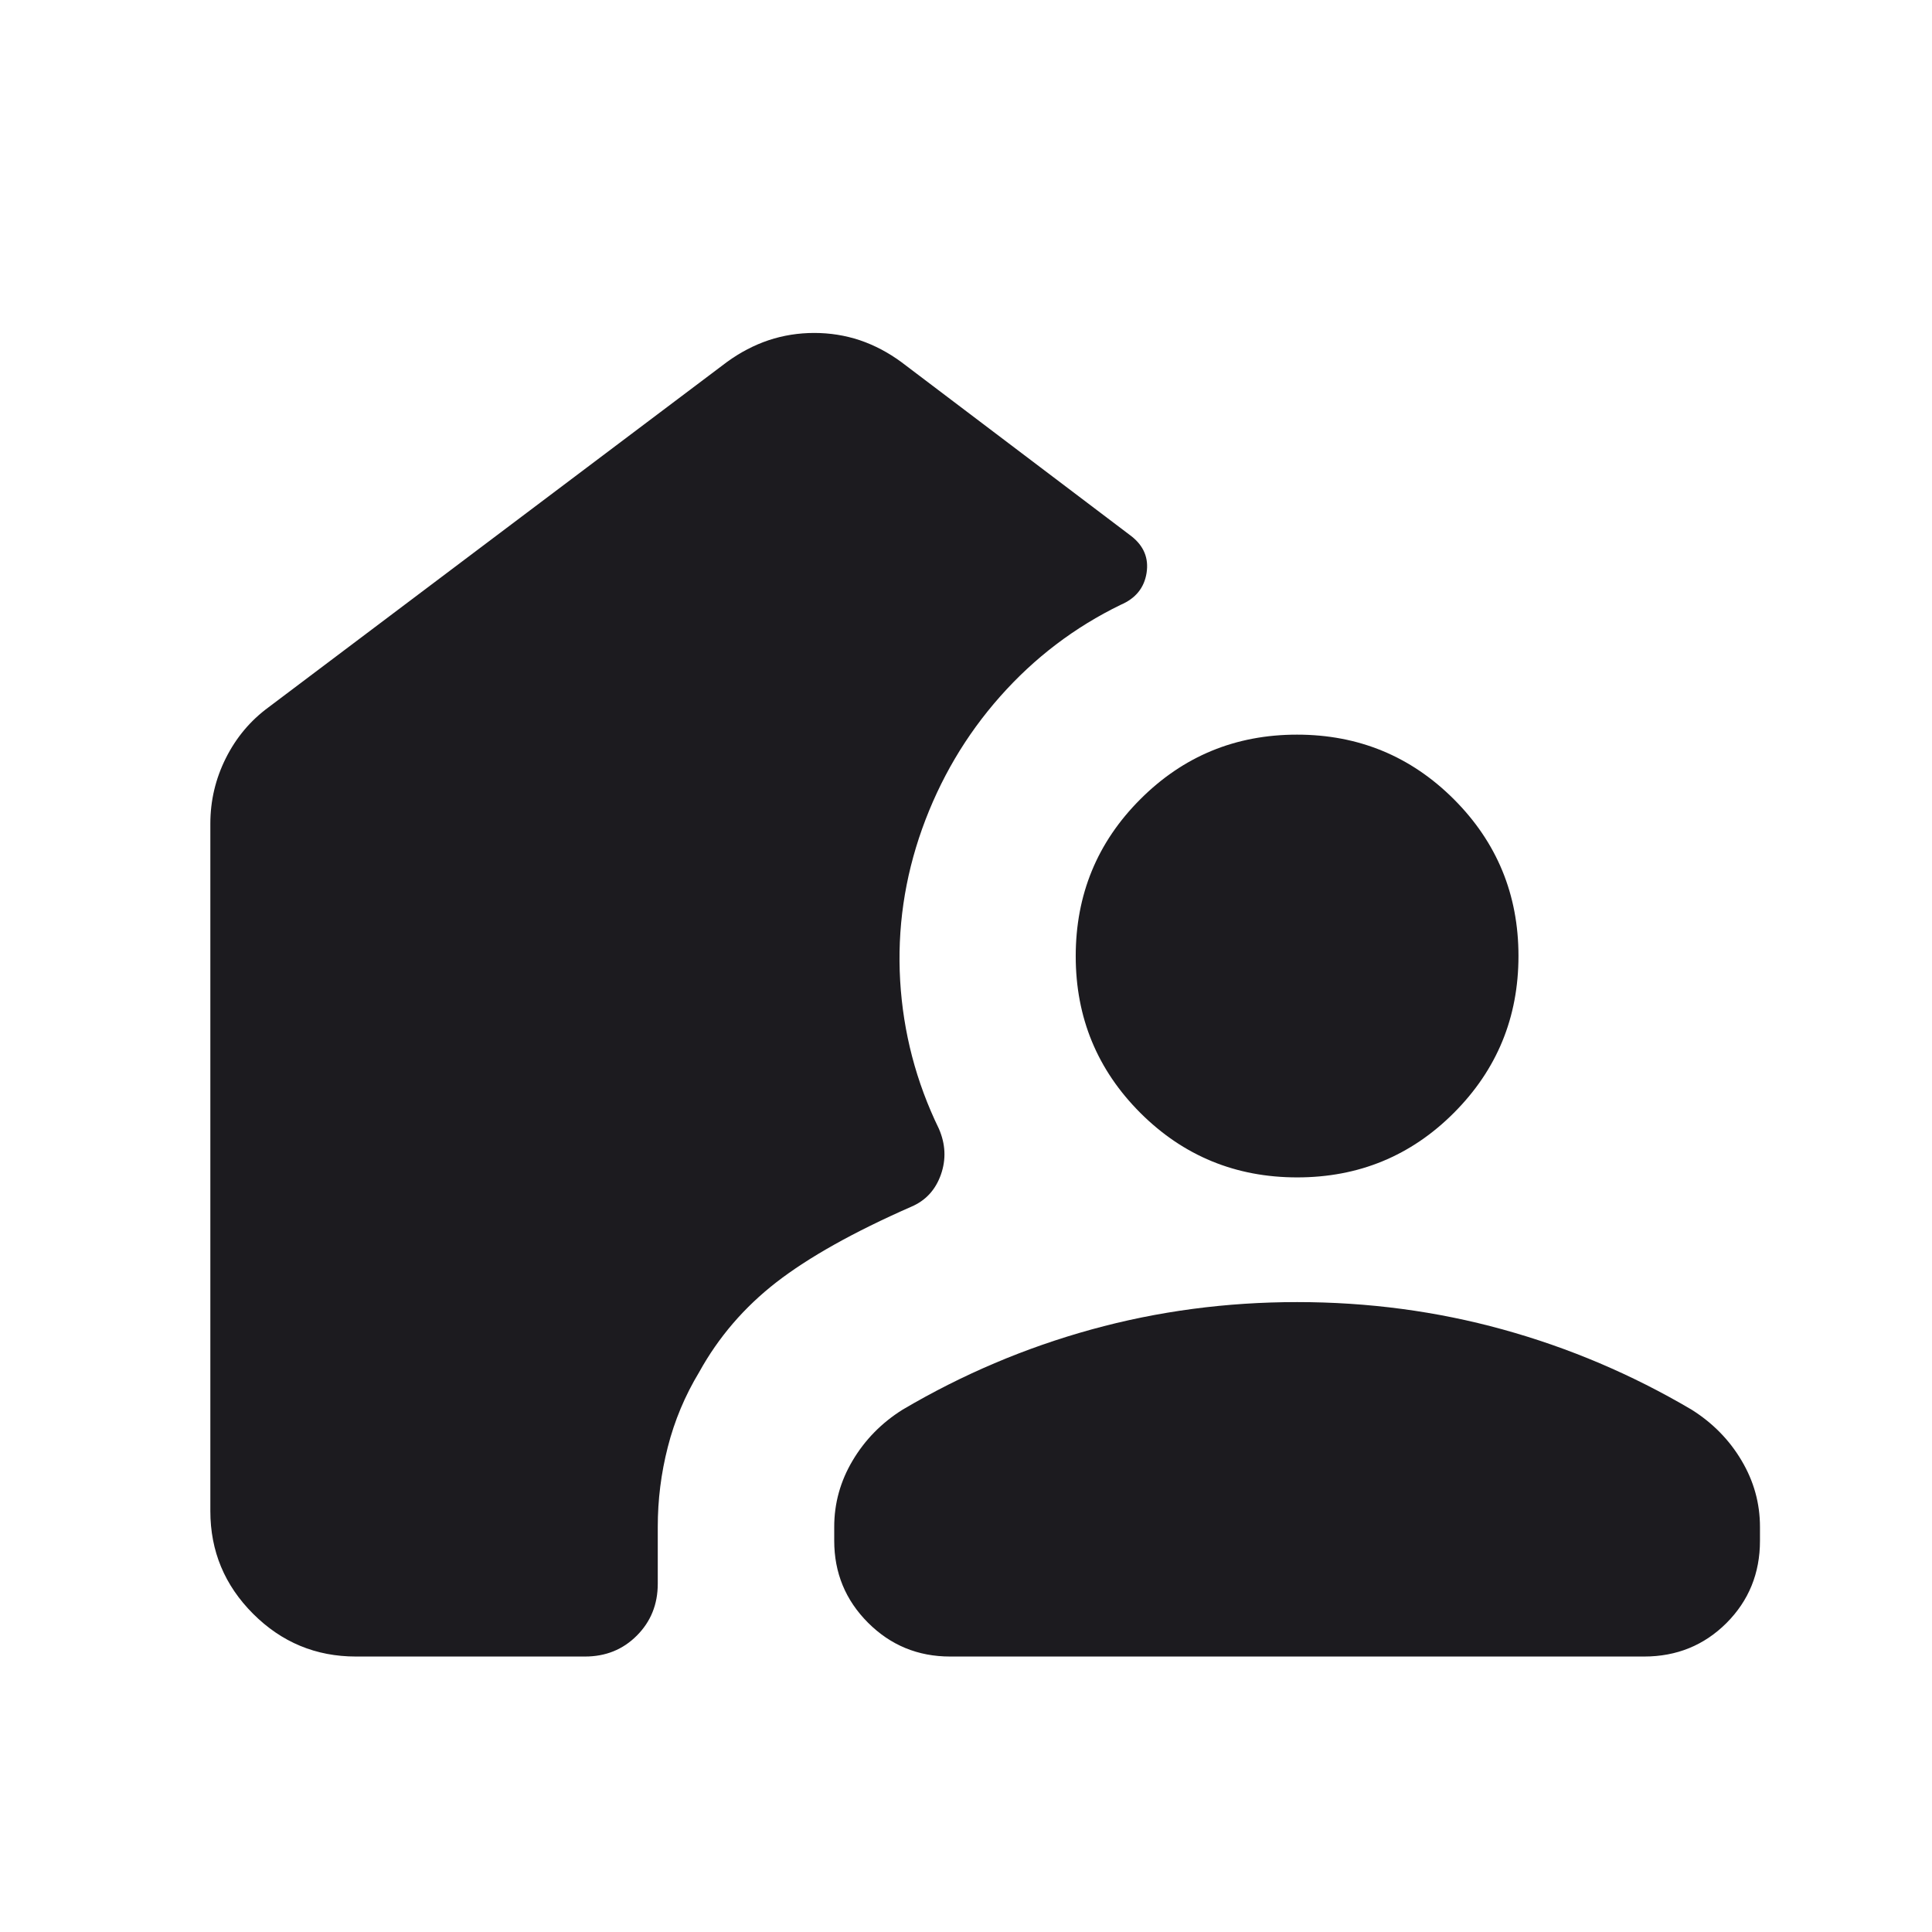 <svg width="24" height="24" viewBox="0 0 24 24" fill="none" xmlns="http://www.w3.org/2000/svg">
<path d="M7.267 20.578H4.421C3.924 20.578 3.498 20.401 3.144 20.047C2.79 19.693 2.613 19.268 2.613 18.771V10.232C2.613 9.946 2.677 9.675 2.805 9.419C2.933 9.163 3.11 8.952 3.336 8.786L9.029 4.498C9.195 4.377 9.368 4.287 9.549 4.226C9.73 4.166 9.919 4.136 10.115 4.136C10.311 4.136 10.499 4.166 10.68 4.226C10.86 4.287 11.032 4.377 11.197 4.498L14.055 6.661C14.209 6.782 14.272 6.934 14.243 7.118C14.214 7.302 14.107 7.434 13.922 7.513C13.35 7.791 12.85 8.171 12.424 8.652C11.997 9.134 11.675 9.682 11.455 10.296C11.236 10.91 11.145 11.539 11.182 12.182C11.22 12.826 11.38 13.439 11.663 14.021C11.746 14.212 11.755 14.402 11.688 14.592C11.621 14.781 11.499 14.914 11.321 14.99C10.601 15.306 10.043 15.62 9.644 15.929C9.245 16.239 8.926 16.61 8.686 17.044C8.509 17.337 8.379 17.648 8.296 17.974C8.212 18.301 8.171 18.632 8.171 18.967V19.674C8.171 19.93 8.084 20.145 7.911 20.318C7.738 20.492 7.523 20.578 7.267 20.578ZM16.114 16.175C16.994 16.175 17.846 16.288 18.668 16.515C19.49 16.742 20.272 17.074 21.013 17.511C21.274 17.675 21.482 17.886 21.634 18.143C21.787 18.4 21.863 18.675 21.863 18.967V19.14C21.863 19.544 21.724 19.884 21.447 20.162C21.169 20.439 20.828 20.578 20.424 20.578H11.802C11.403 20.578 11.063 20.438 10.783 20.158C10.503 19.878 10.363 19.538 10.363 19.14V18.967C10.363 18.675 10.439 18.4 10.592 18.143C10.745 17.886 10.951 17.675 11.213 17.511C11.954 17.074 12.736 16.742 13.559 16.515C14.382 16.288 15.234 16.175 16.114 16.175ZM16.114 14.626C15.351 14.626 14.701 14.359 14.166 13.825C13.631 13.29 13.363 12.641 13.363 11.878C13.363 11.114 13.63 10.464 14.165 9.929C14.699 9.394 15.348 9.126 16.112 9.126C16.875 9.126 17.525 9.394 18.06 9.928C18.595 10.463 18.863 11.112 18.863 11.875C18.863 12.639 18.596 13.288 18.061 13.824C17.527 14.359 16.878 14.626 16.114 14.626Z" fill="#1C1B1F"/>
</svg>
